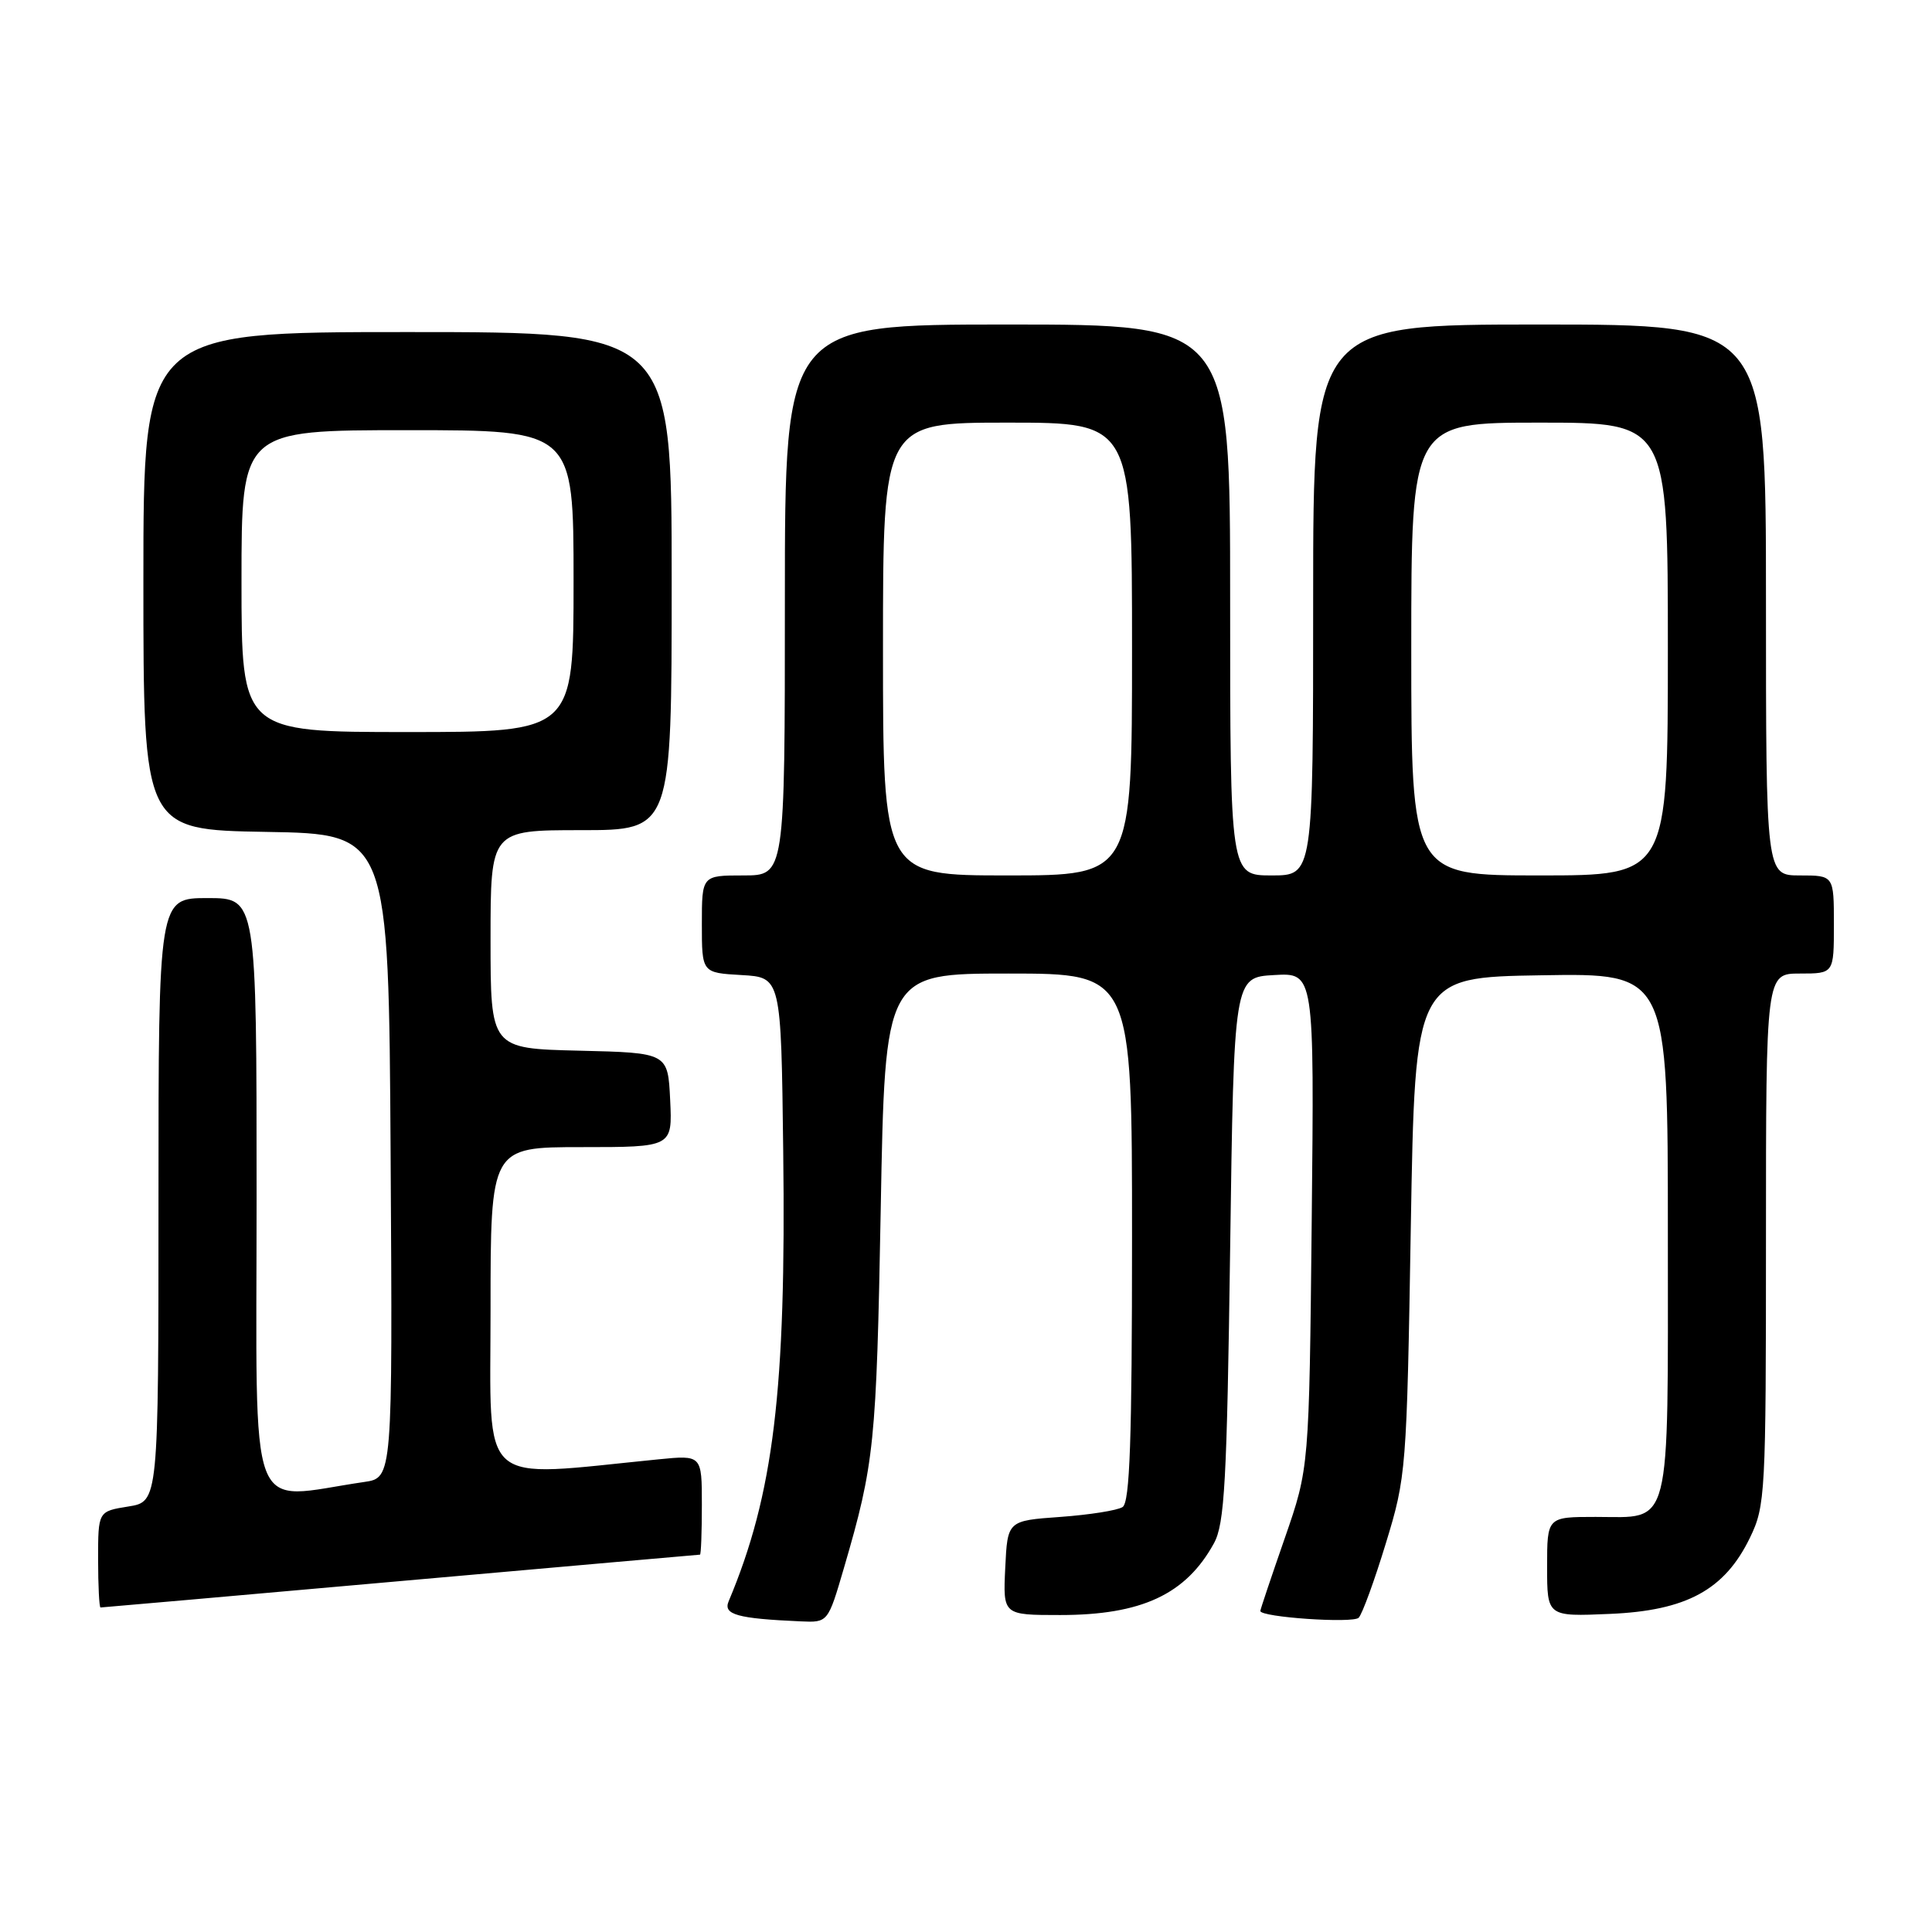 <?xml version="1.0" encoding="UTF-8" standalone="no"?>
<!DOCTYPE svg PUBLIC "-//W3C//DTD SVG 1.1//EN" "http://www.w3.org/Graphics/SVG/1.1/DTD/svg11.dtd" >
<svg xmlns="http://www.w3.org/2000/svg" xmlns:xlink="http://www.w3.org/1999/xlink" version="1.1" viewBox="0 0 256 256">
 <g >
 <path fill="currentColor"
d=" M 111.83 207.75 C 115.87 193.92 116.13 191.34 116.70 160.25 C 117.27 129.00 117.27 129.00 133.63 129.00 C 150.00 129.00 150.00 129.00 150.00 163.94 C 150.00 190.80 149.71 199.07 148.75 199.69 C 148.06 200.14 144.35 200.72 140.50 201.00 C 133.50 201.50 133.50 201.50 133.20 207.75 C 132.90 214.00 132.90 214.00 140.48 214.00 C 151.27 214.00 157.14 211.26 160.85 204.50 C 162.27 201.92 162.57 196.42 163.00 165.50 C 163.50 129.50 163.50 129.50 168.82 129.20 C 174.15 128.89 174.15 128.89 173.81 161.70 C 173.47 194.50 173.47 194.50 170.24 203.81 C 168.46 208.93 167.00 213.27 167.00 213.46 C 167.00 214.29 179.27 215.13 180.03 214.36 C 180.50 213.89 182.12 209.45 183.63 204.50 C 186.33 195.67 186.40 194.89 186.94 162.50 C 187.50 129.50 187.50 129.50 204.25 129.23 C 221.00 128.95 221.00 128.95 221.00 163.40 C 221.00 203.36 221.60 201.00 211.43 201.00 C 205.00 201.00 205.00 201.00 205.00 207.60 C 205.00 214.21 205.00 214.21 213.32 213.85 C 223.47 213.42 228.53 210.67 231.88 203.75 C 233.92 199.54 234.00 197.99 234.00 164.18 C 234.00 129.00 234.00 129.00 238.50 129.00 C 243.00 129.00 243.00 129.00 243.00 122.50 C 243.00 116.00 243.00 116.00 238.50 116.00 C 234.00 116.00 234.00 116.00 234.00 79.50 C 234.00 43.00 234.00 43.00 204.00 43.00 C 174.00 43.00 174.00 43.00 174.00 79.50 C 174.00 116.00 174.00 116.00 168.50 116.00 C 163.00 116.00 163.00 116.00 163.00 79.50 C 163.00 43.00 163.00 43.00 133.50 43.00 C 104.00 43.00 104.00 43.00 104.00 79.50 C 104.00 116.00 104.00 116.00 98.50 116.00 C 93.00 116.00 93.00 116.00 93.00 122.45 C 93.00 128.90 93.00 128.90 98.25 129.20 C 103.50 129.50 103.50 129.50 103.78 152.50 C 104.18 184.25 102.51 198.00 96.55 212.18 C 95.80 213.94 97.68 214.47 106.10 214.84 C 109.71 215.00 109.71 215.00 111.83 207.75 Z  M 53.07 209.50 C 74.76 207.58 92.61 206.00 92.75 206.00 C 92.89 206.00 93.00 203.03 93.00 199.40 C 93.00 192.80 93.00 192.80 87.25 193.37 C 63.05 195.77 65.00 197.50 65.00 173.60 C 65.00 152.00 65.00 152.00 77.05 152.00 C 89.10 152.00 89.10 152.00 88.80 145.75 C 88.50 139.50 88.50 139.50 76.75 139.22 C 65.00 138.94 65.00 138.94 65.00 124.47 C 65.00 110.00 65.00 110.00 77.00 110.00 C 89.00 110.00 89.00 110.00 89.00 77.00 C 89.00 44.00 89.00 44.00 54.00 44.00 C 19.00 44.00 19.00 44.00 19.00 76.98 C 19.00 109.95 19.00 109.95 35.25 110.23 C 51.50 110.50 51.50 110.50 51.76 153.16 C 52.02 195.82 52.02 195.82 48.26 196.37 C 32.54 198.66 34.00 202.53 34.00 158.59 C 34.00 119.00 34.00 119.00 27.50 119.00 C 21.00 119.00 21.00 119.00 21.00 158.99 C 21.00 198.98 21.00 198.98 17.00 199.62 C 13.00 200.26 13.00 200.26 13.00 206.63 C 13.00 210.13 13.15 213.00 13.32 213.00 C 13.50 213.00 31.39 211.43 53.07 209.50 Z  M 117.00 86.00 C 117.00 56.00 117.00 56.00 133.50 56.00 C 150.00 56.00 150.00 56.00 150.00 86.00 C 150.00 116.00 150.00 116.00 133.50 116.00 C 117.00 116.00 117.00 116.00 117.00 86.00 Z  M 187.00 86.00 C 187.00 56.00 187.00 56.00 204.00 56.00 C 221.00 56.00 221.00 56.00 221.00 86.00 C 221.00 116.00 221.00 116.00 204.00 116.00 C 187.00 116.00 187.00 116.00 187.00 86.00 Z  M 32.00 77.00 C 32.00 57.00 32.00 57.00 54.00 57.00 C 76.00 57.00 76.00 57.00 76.00 77.00 C 76.00 97.00 76.00 97.00 54.00 97.00 C 32.00 97.00 32.00 97.00 32.00 77.00 Z "/>
</g>
</svg>